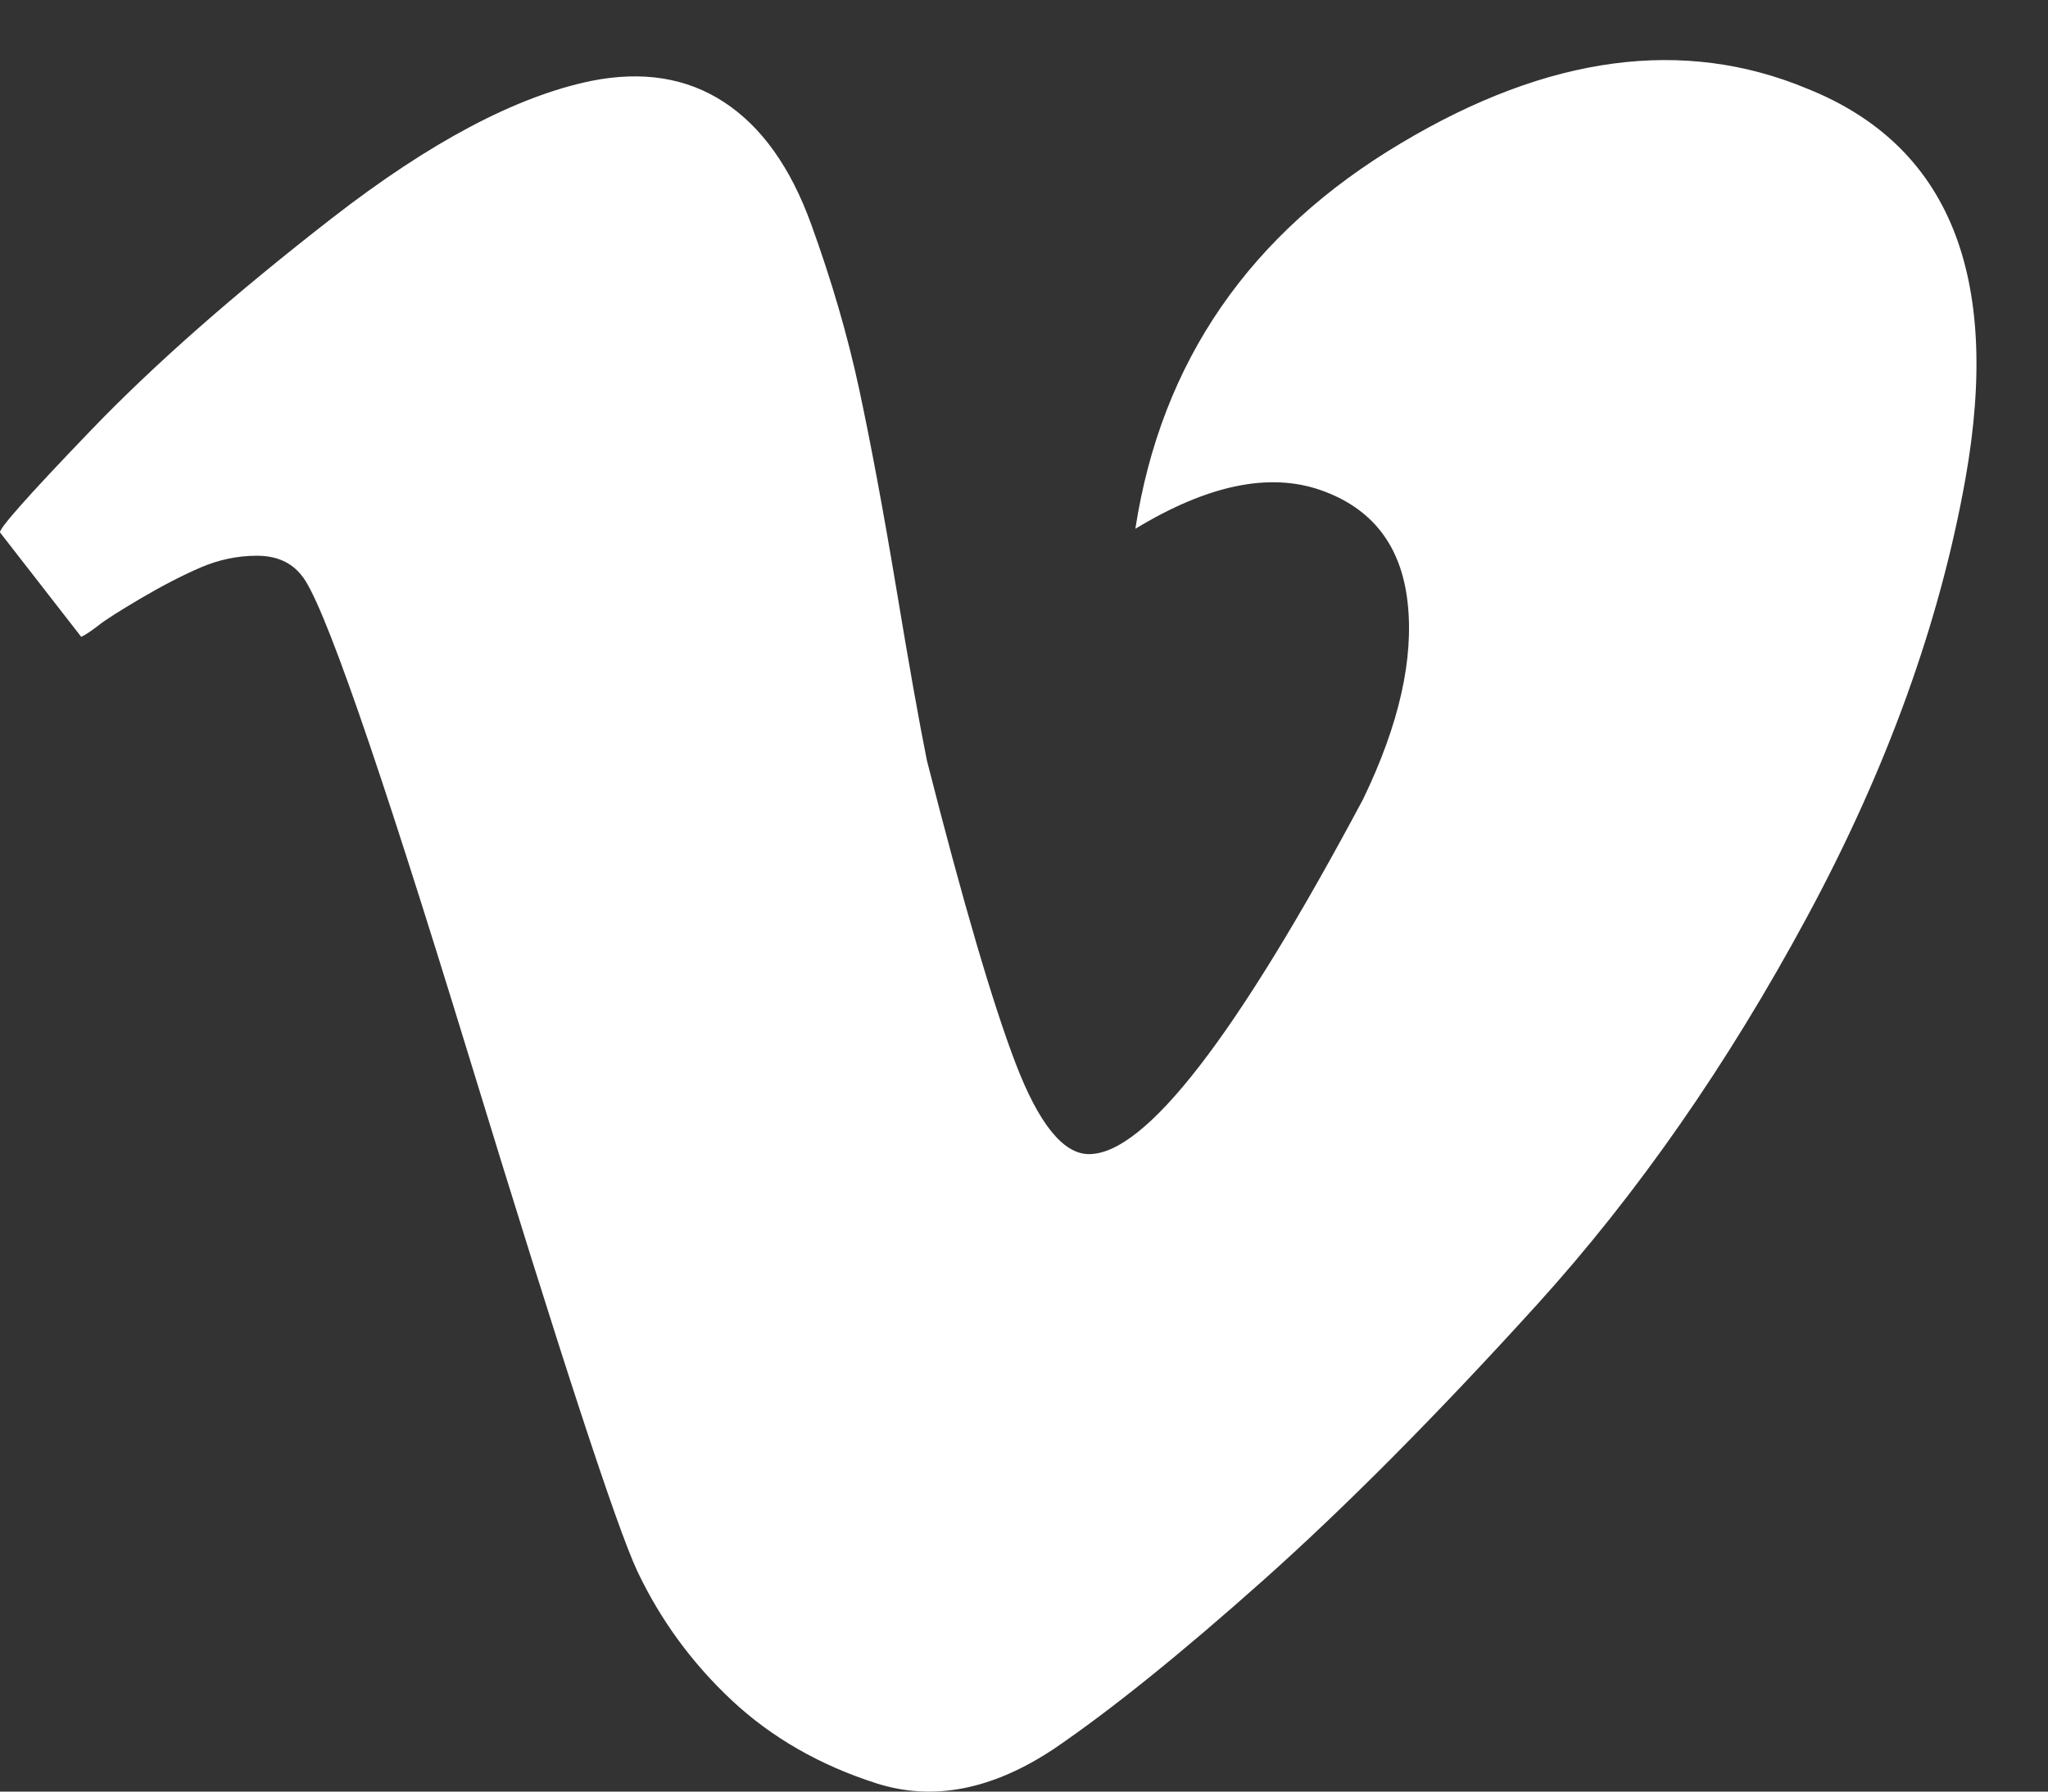 <?xml version="1.0" encoding="UTF-8" standalone="no"?>
<svg width="24px" height="21px" viewBox="0 0 24 21" version="1.1" xmlns="http://www.w3.org/2000/svg" xmlns:xlink="http://www.w3.org/1999/xlink">
    <rect x="0" y="0" width="24" height="21" fill="#333333" stroke="none"/>
    <!-- Generator: Sketch 41.2 (35397) - http://www.bohemiancoding.com/sketch -->
    <title>icon__vimeo--inversed</title>
    <desc>Created with Sketch.</desc>
    <defs></defs>
    <g id="Symbols" stroke="none" stroke-width="1" fill="none" fill-rule="evenodd">
        <g id="Footer/Default" transform="translate(-580, -170)" fill="#FFFFFF">
            <path d="M593.305,176.198 C594.15,175.685 594.874,175.534 595.477,175.745 C596.08,175.956 596.42,176.394 596.495,177.057 C596.57,177.721 596.397,178.49 595.975,179.365 C594.496,182.14 593.426,183.528 592.762,183.528 C592.46,183.528 592.174,183.174 591.902,182.465 C591.631,181.756 591.284,180.572 590.862,178.913 C590.771,178.46 590.65,177.781 590.5,176.876 C590.349,175.971 590.205,175.202 590.07,174.569 C589.934,173.935 589.745,173.287 589.504,172.623 C589.263,171.959 588.923,171.484 588.486,171.198 C588.049,170.911 587.528,170.828 586.925,170.949 C586.05,171.13 585.039,171.665 583.893,172.555 C582.747,173.445 581.804,174.275 581.065,175.044 C580.326,175.813 579.972,176.213 580.002,176.243 L580.952,177.465 C581.012,177.435 581.08,177.389 581.156,177.329 C581.231,177.269 581.397,177.163 581.653,177.012 C581.91,176.861 582.144,176.741 582.355,176.65 C582.566,176.56 582.785,176.514 583.011,176.514 C583.237,176.514 583.411,176.59 583.531,176.741 C583.773,177.012 584.429,178.898 585.5,182.397 C586.57,185.896 587.227,187.902 587.468,188.415 C587.739,188.988 588.109,189.493 588.576,189.931 C589.044,190.368 589.61,190.692 590.273,190.904 C590.937,191.115 591.631,190.979 592.355,190.496 C593.018,190.044 593.833,189.388 594.798,188.528 C595.763,187.668 596.834,186.59 598.011,185.293 C599.187,183.996 600.243,182.48 601.178,180.745 C602.113,179.011 602.732,177.299 603.033,175.609 C603.456,173.226 602.837,171.703 601.178,171.039 C599.73,170.436 598.147,170.647 596.427,171.673 C594.647,172.729 593.607,174.237 593.305,176.198 Z" id="icon__vimeo--inversed"></path>
        </g>
    </g>
</svg>